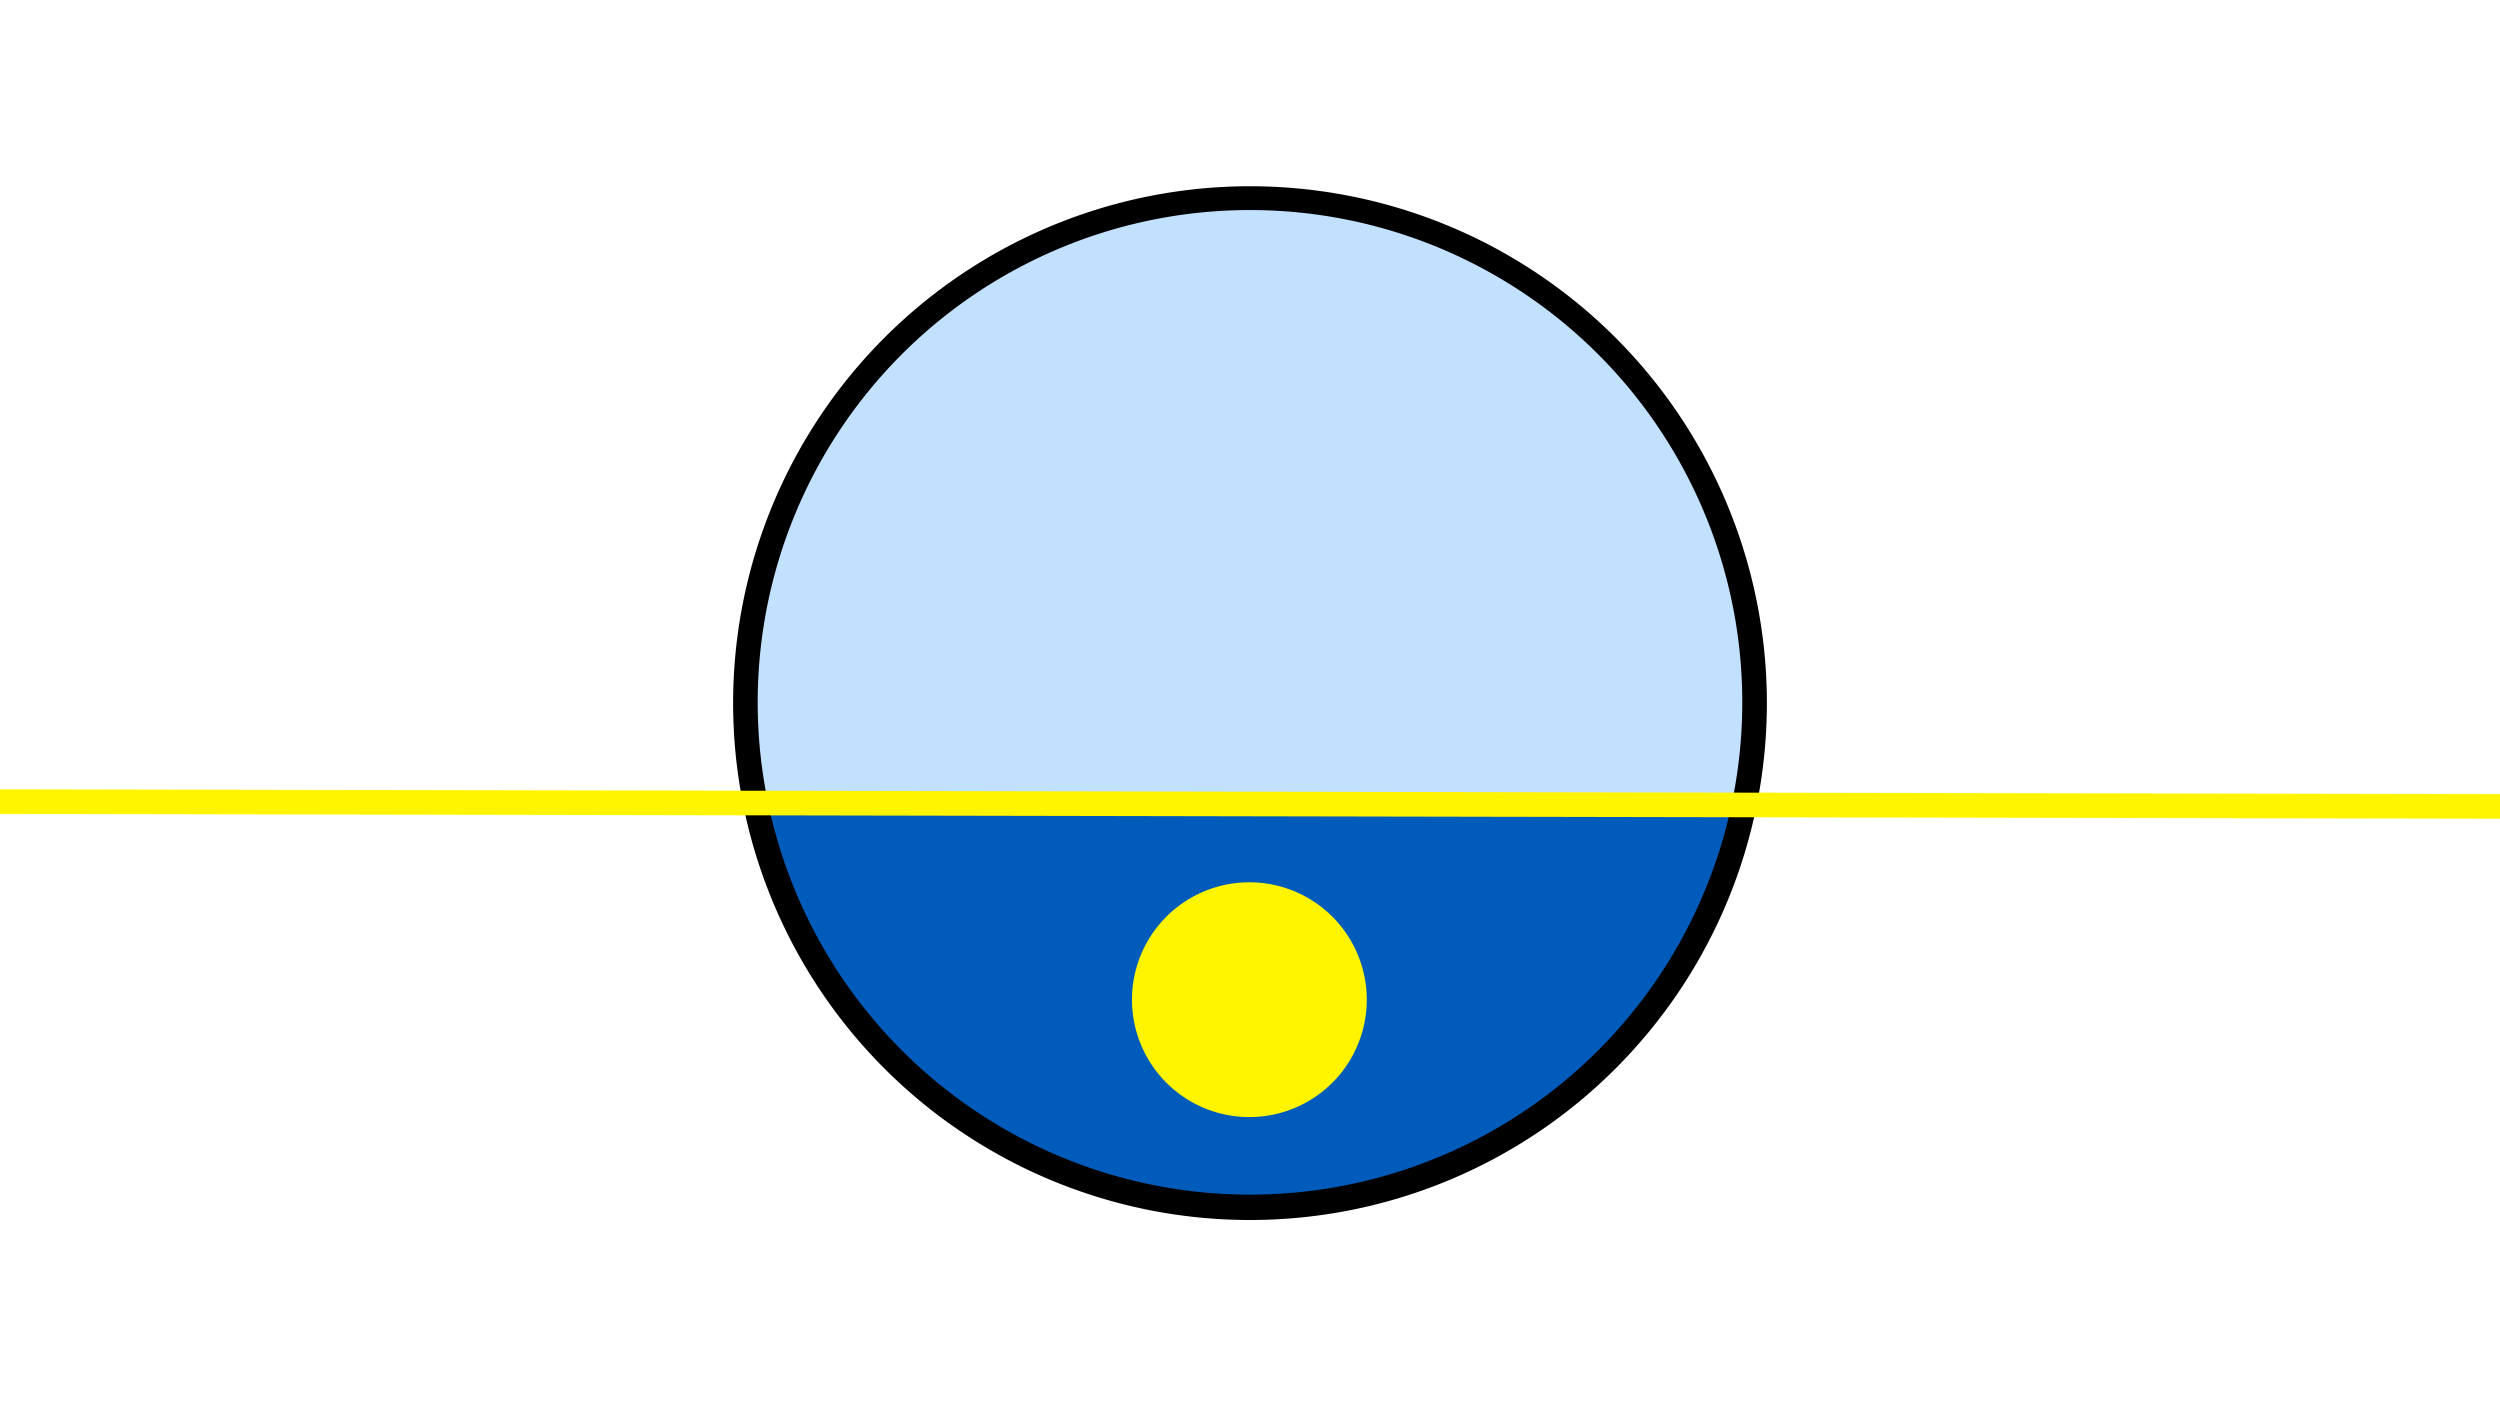 <svg width="1200" height="675" viewBox="-500 -500 1200 675" xmlns="http://www.w3.org/2000/svg"><path d="M-500-500h1200v675h-1200z" fill="#fff"/><path d="M100 85.6a248.1 248.1 0 1 1 0-496.2 248.1 248.1 0 0 1 0 496.2" fill="undefined"/><path d="M331.1-113.6a236.3 236.3 0 0 1-462.4-0.9z"  fill="#005bbb" /><path d="M331.1-113.6a236.3 236.3 0 1 0-462.4-0.9z"  fill="#c2e1ff" /><path d="M99.7 36.2a56.3 56.3 0 1 1 0-112.7 56.3 56.3 0 0 1 0 112.7" fill="#fff500"/><path d="M-510,-115.25L710,-112.888" stroke-width="11.812" stroke="#fff500" /></svg>